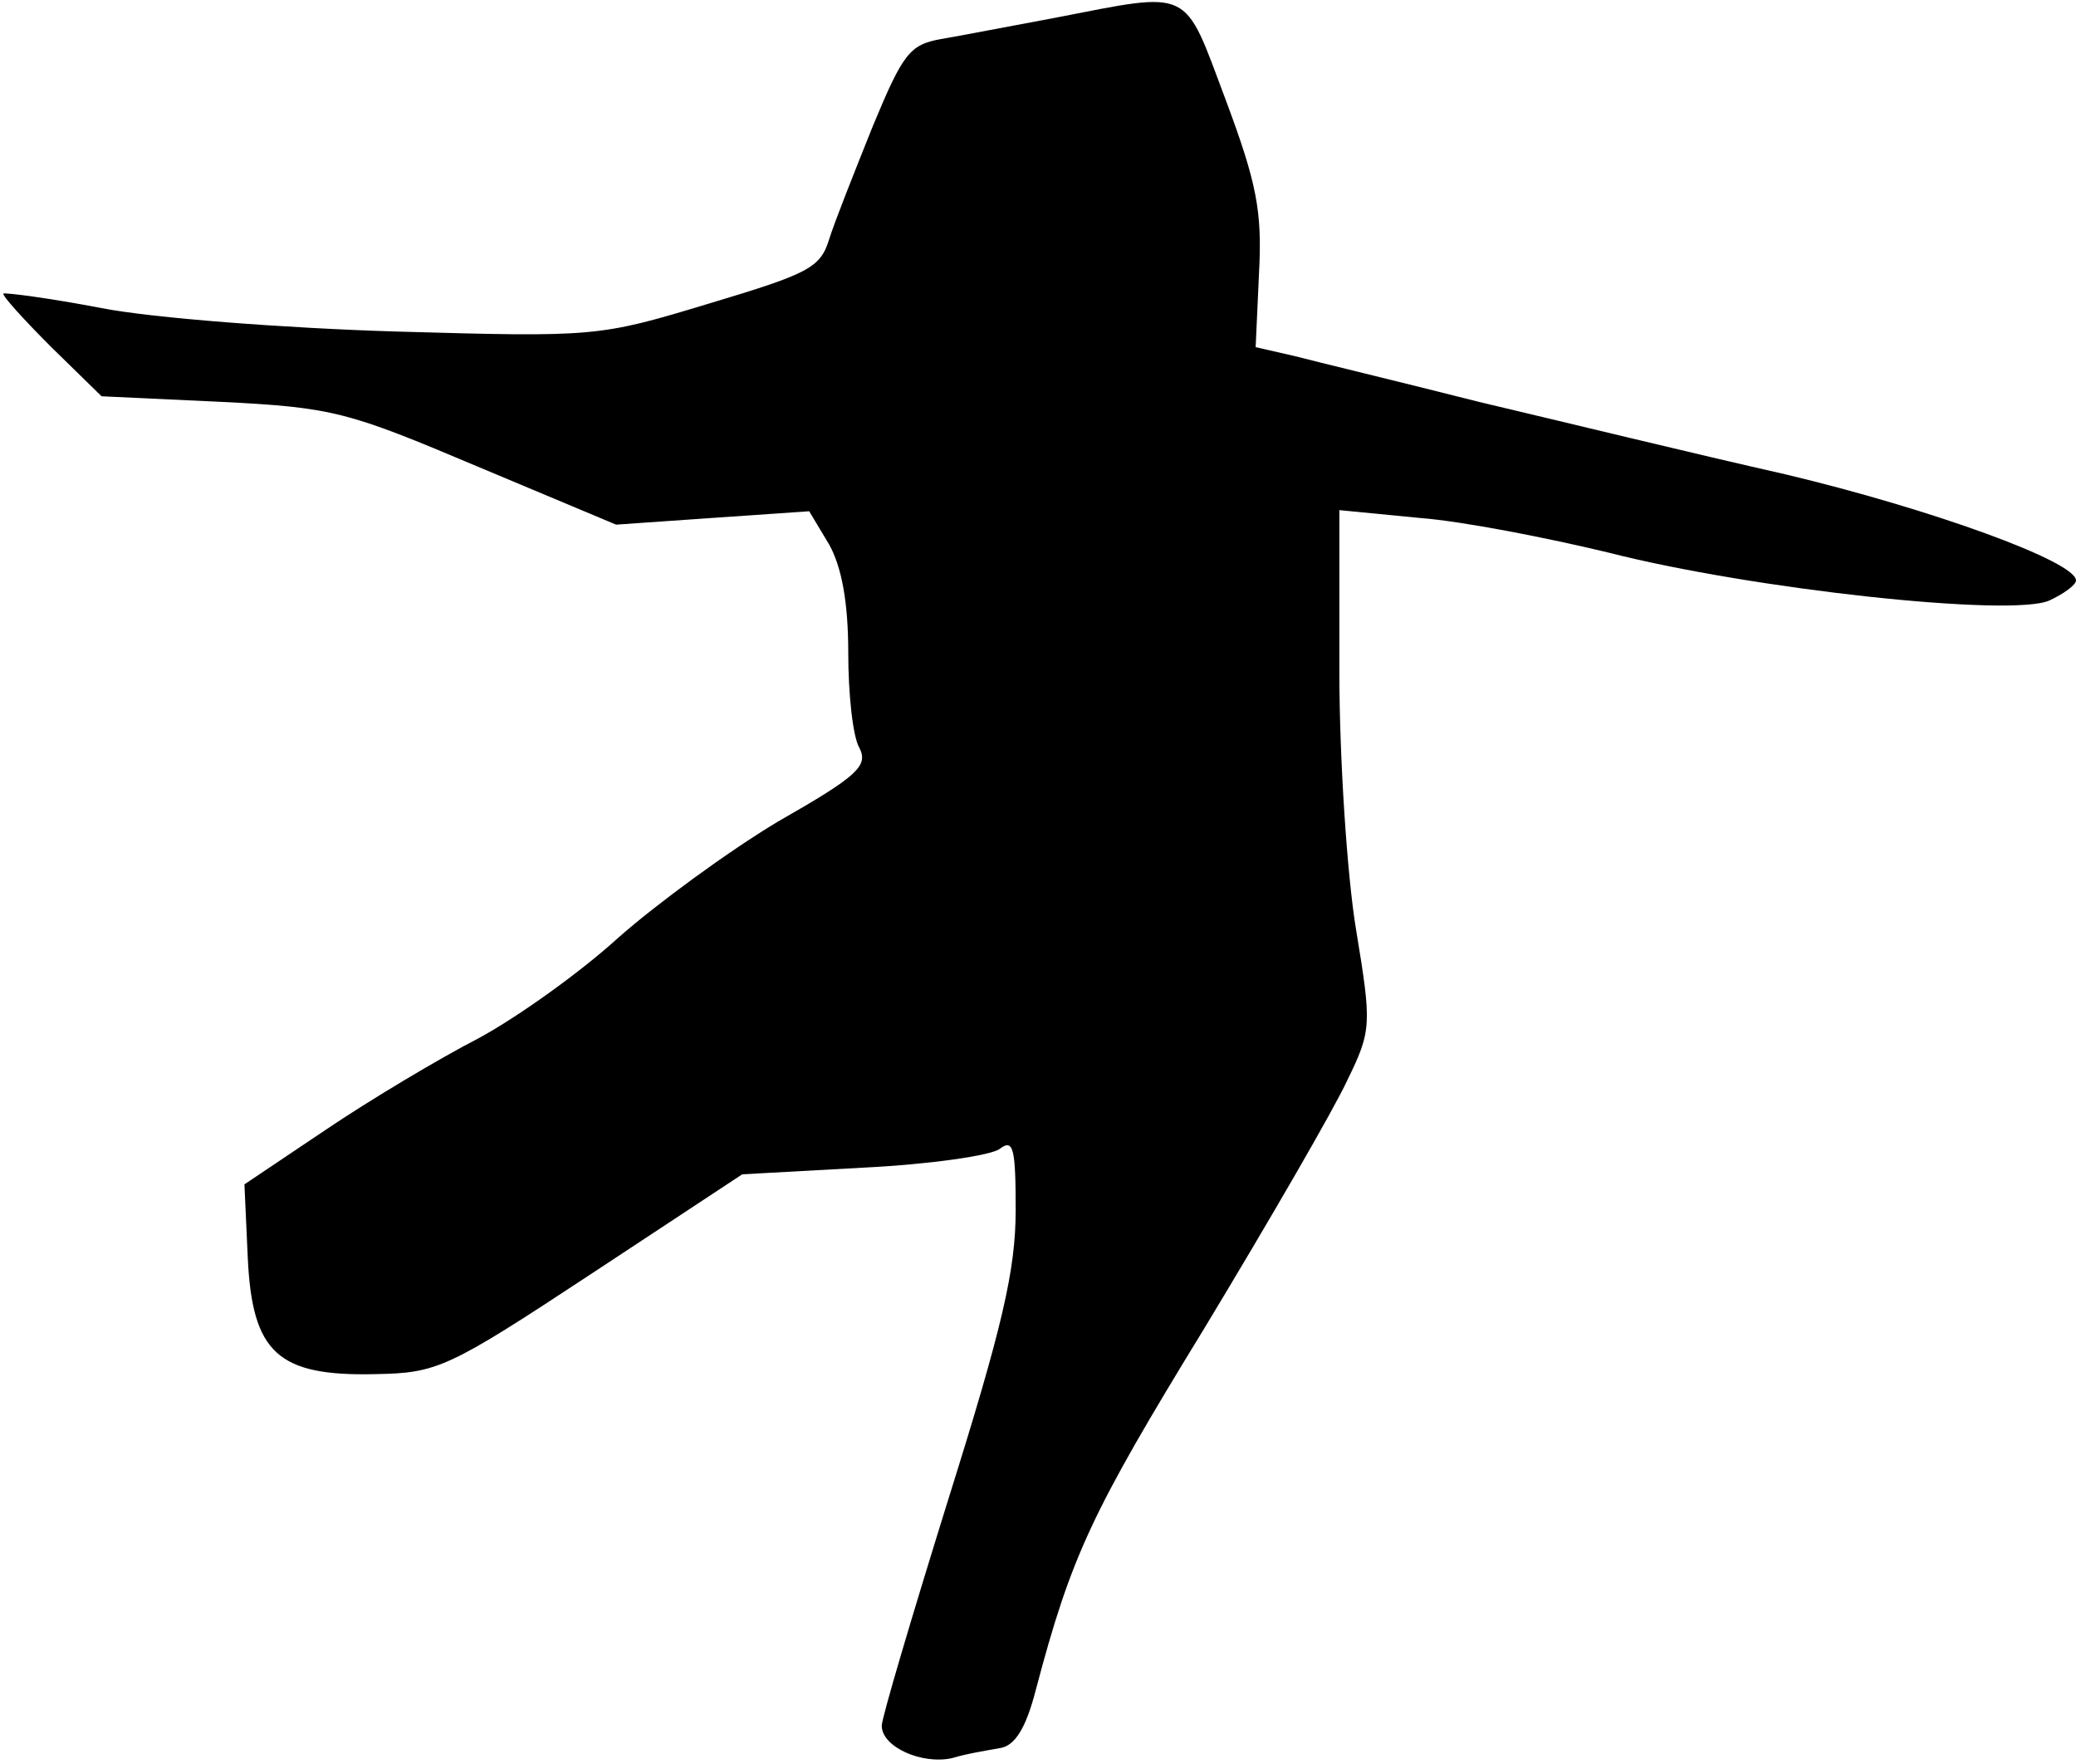 <?xml version="1.0" standalone="no"?>
<!DOCTYPE svg PUBLIC "-//W3C//DTD SVG 20010904//EN"
 "http://www.w3.org/TR/2001/REC-SVG-20010904/DTD/svg10.dtd">
<svg version="1.0" xmlns="http://www.w3.org/2000/svg"
 width="186pt" height="158pt" viewBox="0 0 186 158"
 preserveAspectRatio="xMidYMid meet">
<g transform="translate(0,158) scale(0.1,-0.1)"
fill="#000000" stroke="none">
<path fill="#000000" stroke="none" d="M945 1564 c-38 -7 -84 -16 -102 -19
-28 -5 -34 -13 -61 -78 -16 -40 -34 -85 -39 -101 -8 -26 -18 -31 -108 -58 -99
-30 -102 -30 -280 -25 -99 3 -218 12 -264 21 -47 9 -86 14 -88 13 -1 -2 18
-23 43 -48 l45 -44 107 -5 c101 -5 114 -9 230 -58 l124 -52 86 6 87 6 18 -30
c11 -20 17 -51 17 -97 0 -36 4 -75 10 -85 8 -16 -1 -25 -73 -66 -45 -27 -109
-74 -143 -104 -34 -31 -90 -71 -125 -90 -35 -18 -97 -55 -137 -82 l-73 -49 3
-66 c4 -85 27 -106 114 -104 56 1 65 5 194 90 l135 89 109 6 c60 3 115 11 122
17 12 9 14 0 14 -55 0 -54 -12 -105 -60 -258 -33 -106 -60 -197 -60 -204 0
-19 36 -35 63 -29 13 4 32 7 43 9 13 2 23 17 32 52 32 121 50 159 151 324 58
96 116 196 128 222 22 45 22 50 8 135 -8 48 -15 153 -15 232 l0 144 72 -7 c39
-3 115 -18 169 -31 129 -33 361 -58 395 -43 13 6 24 14 24 18 0 17 -130 64
-260 95 -80 18 -203 48 -275 65 -71 18 -146 36 -165 41 l-35 8 3 66 c3 56 -2
81 -30 156 -38 101 -29 97 -153 73z"/>
</g>
</svg>
